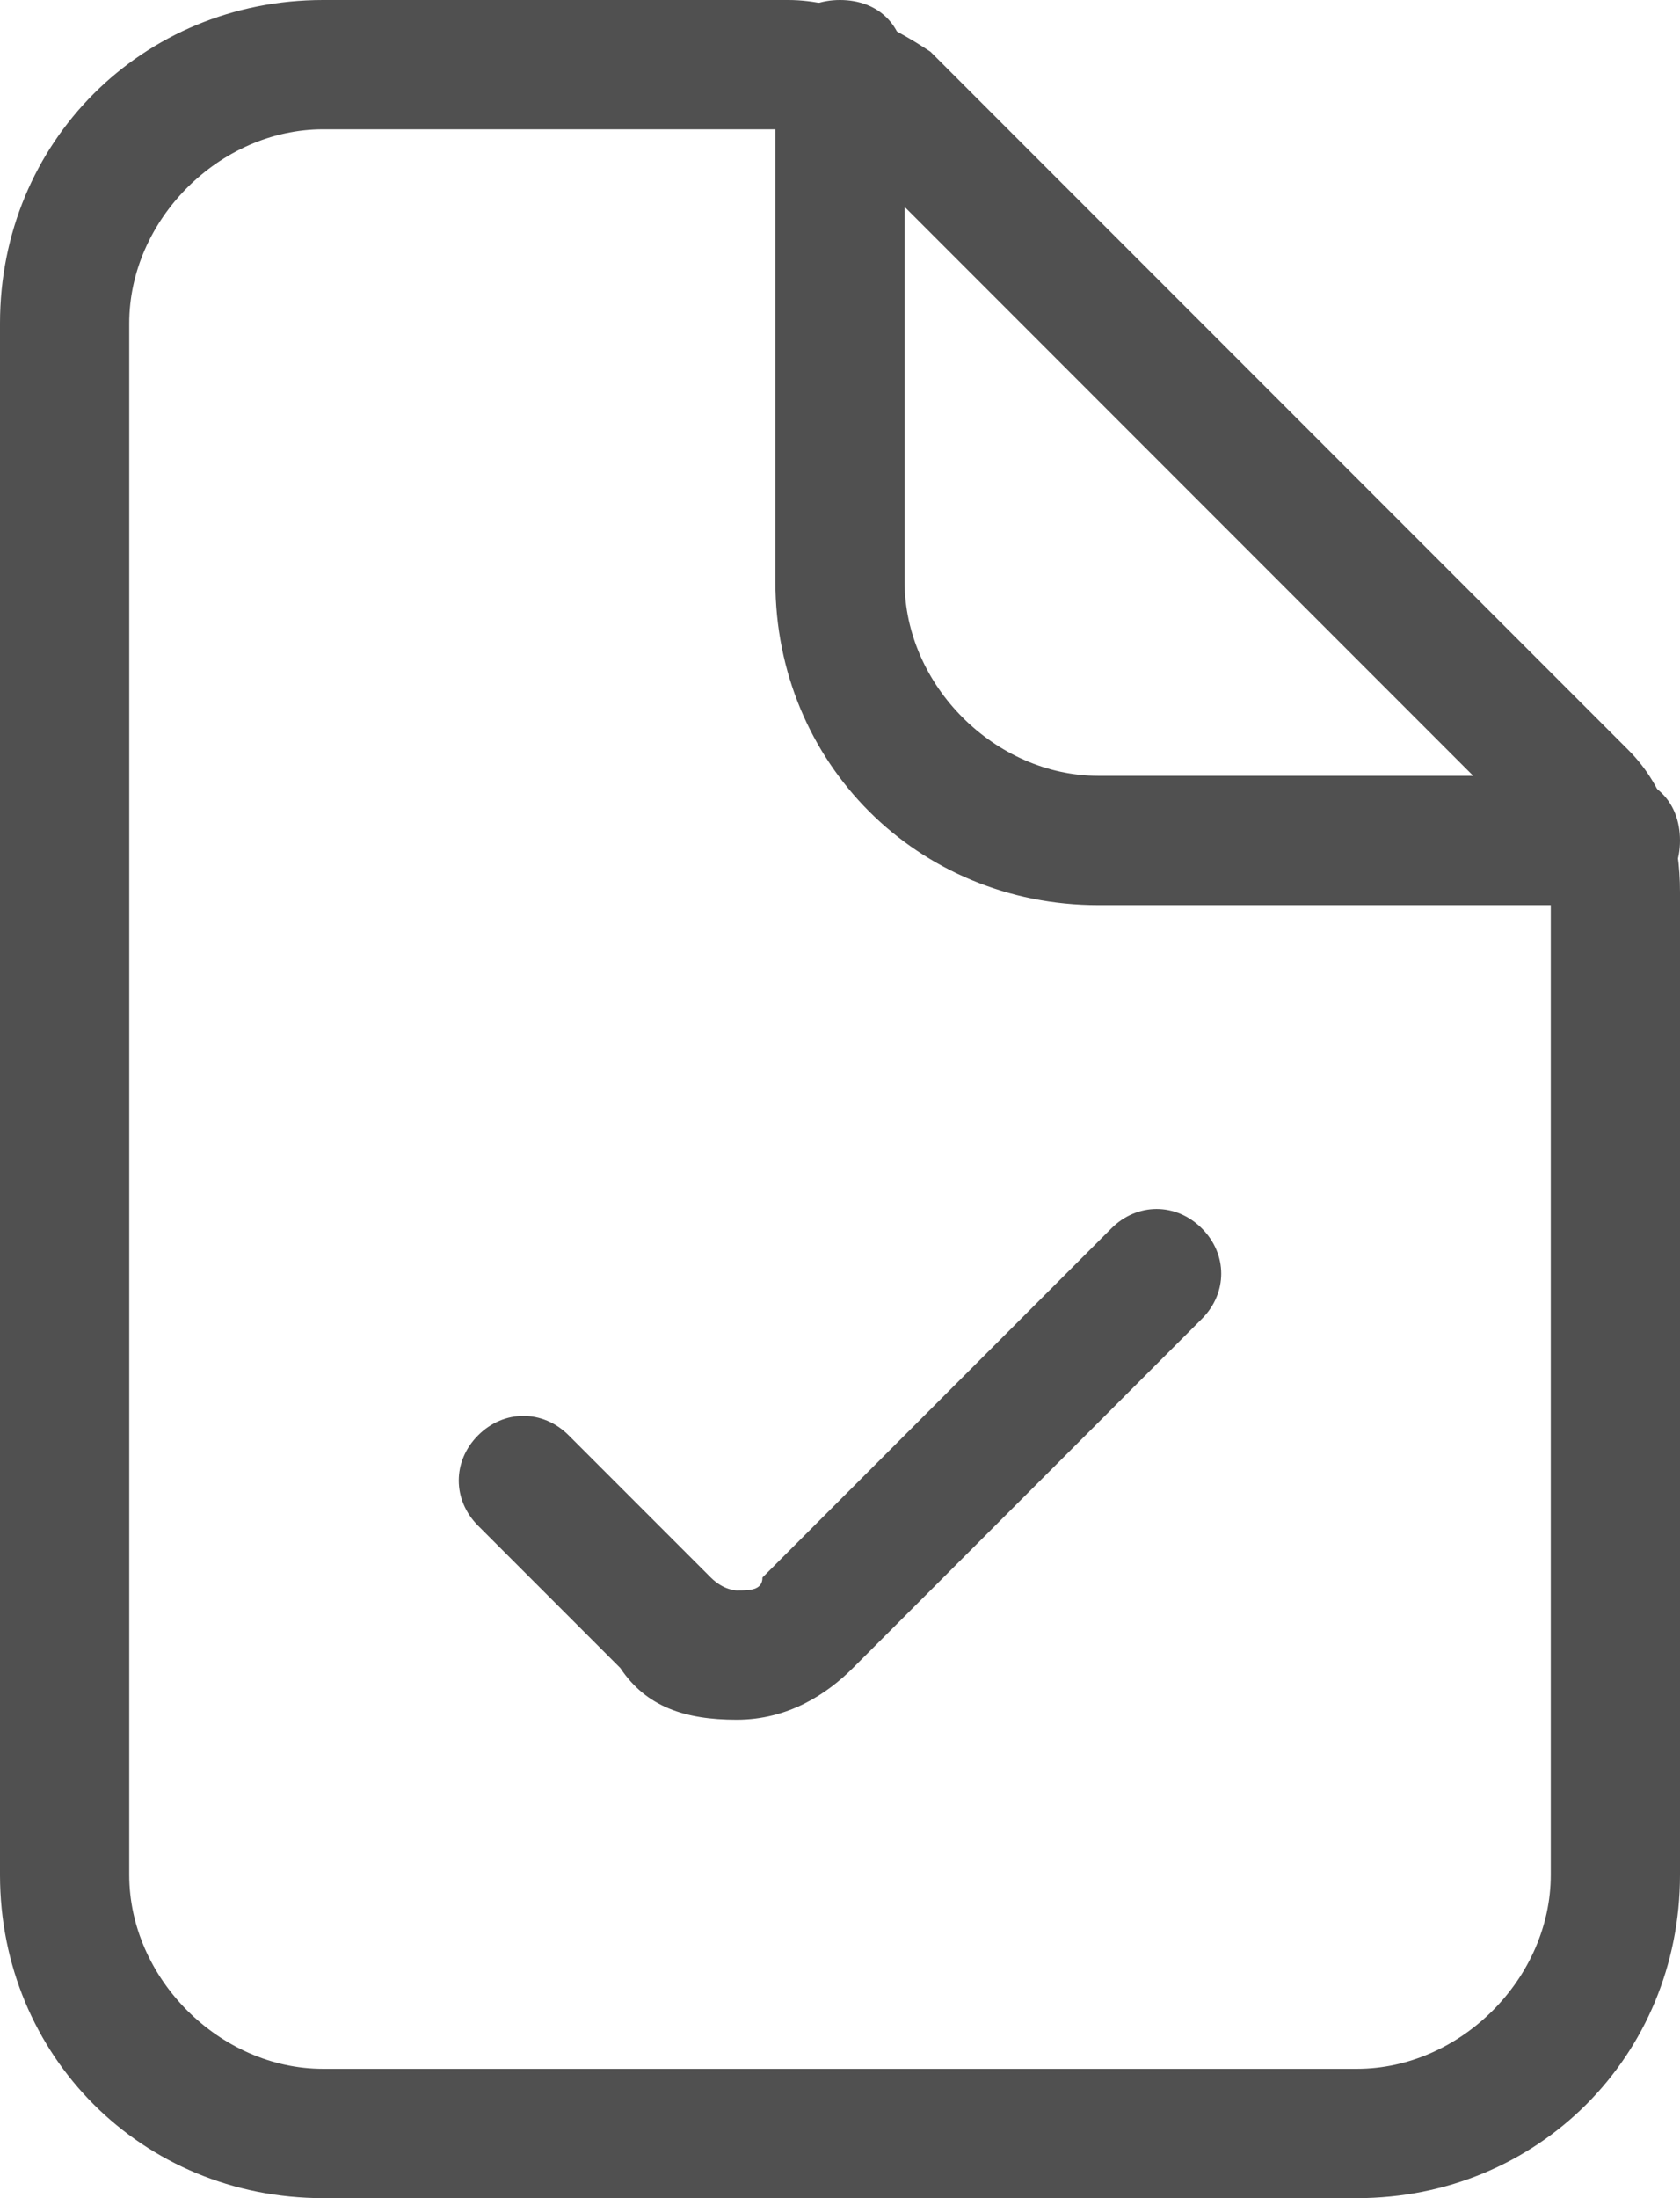 <svg xmlns="http://www.w3.org/2000/svg" viewBox="0 0 13 17" width="13" height="17"><path d="M10.5 17h-8C1.1 17 0 15.9 0 14.5v-12C0 1.1 1.1 0 2.5 0h3.6c.4 0 .8.2 1.1.4l5.4 5.4c.3.3.4.7.4 1.1v7.6c0 1.4-1.1 2.5-2.5 2.5zm-8-16C1.7 1 1 1.7 1 2.5v12c0 .8.7 1.5 1.5 1.5h8c.8 0 1.5-.7 1.5-1.5V6.9c0-.1-.1-.3-.1-.4L6.5 1.1C6.4 1 6.3 1 6.1 1z" fill="#505050"/><path d="M12.5 7h-4C7.1 7 6 5.9 6 4.5v-4c0-.3.2-.5.5-.5s.5.2.5.5v4C7 5.3 7.7 6 8.5 6h4c.3 0 .5.2.5.5s-.2.5-.5.5z" fill="#505050"/><g><path d="M5.7 13.3c-.4 0-.7-.1-.9-.4l-1.1-1.1c-.2-.2-.2-.5 0-.7.2-.2.5-.2.7 0l1.1 1.1c.1.1.2.1.2.1.1 0 .2 0 .2-.1l2.7-2.7c.2-.2.5-.2.7 0 .2.2.2.5 0 .7l-2.7 2.7c-.2.2-.5.4-.9.4z" fill="#505050"/></g></svg>